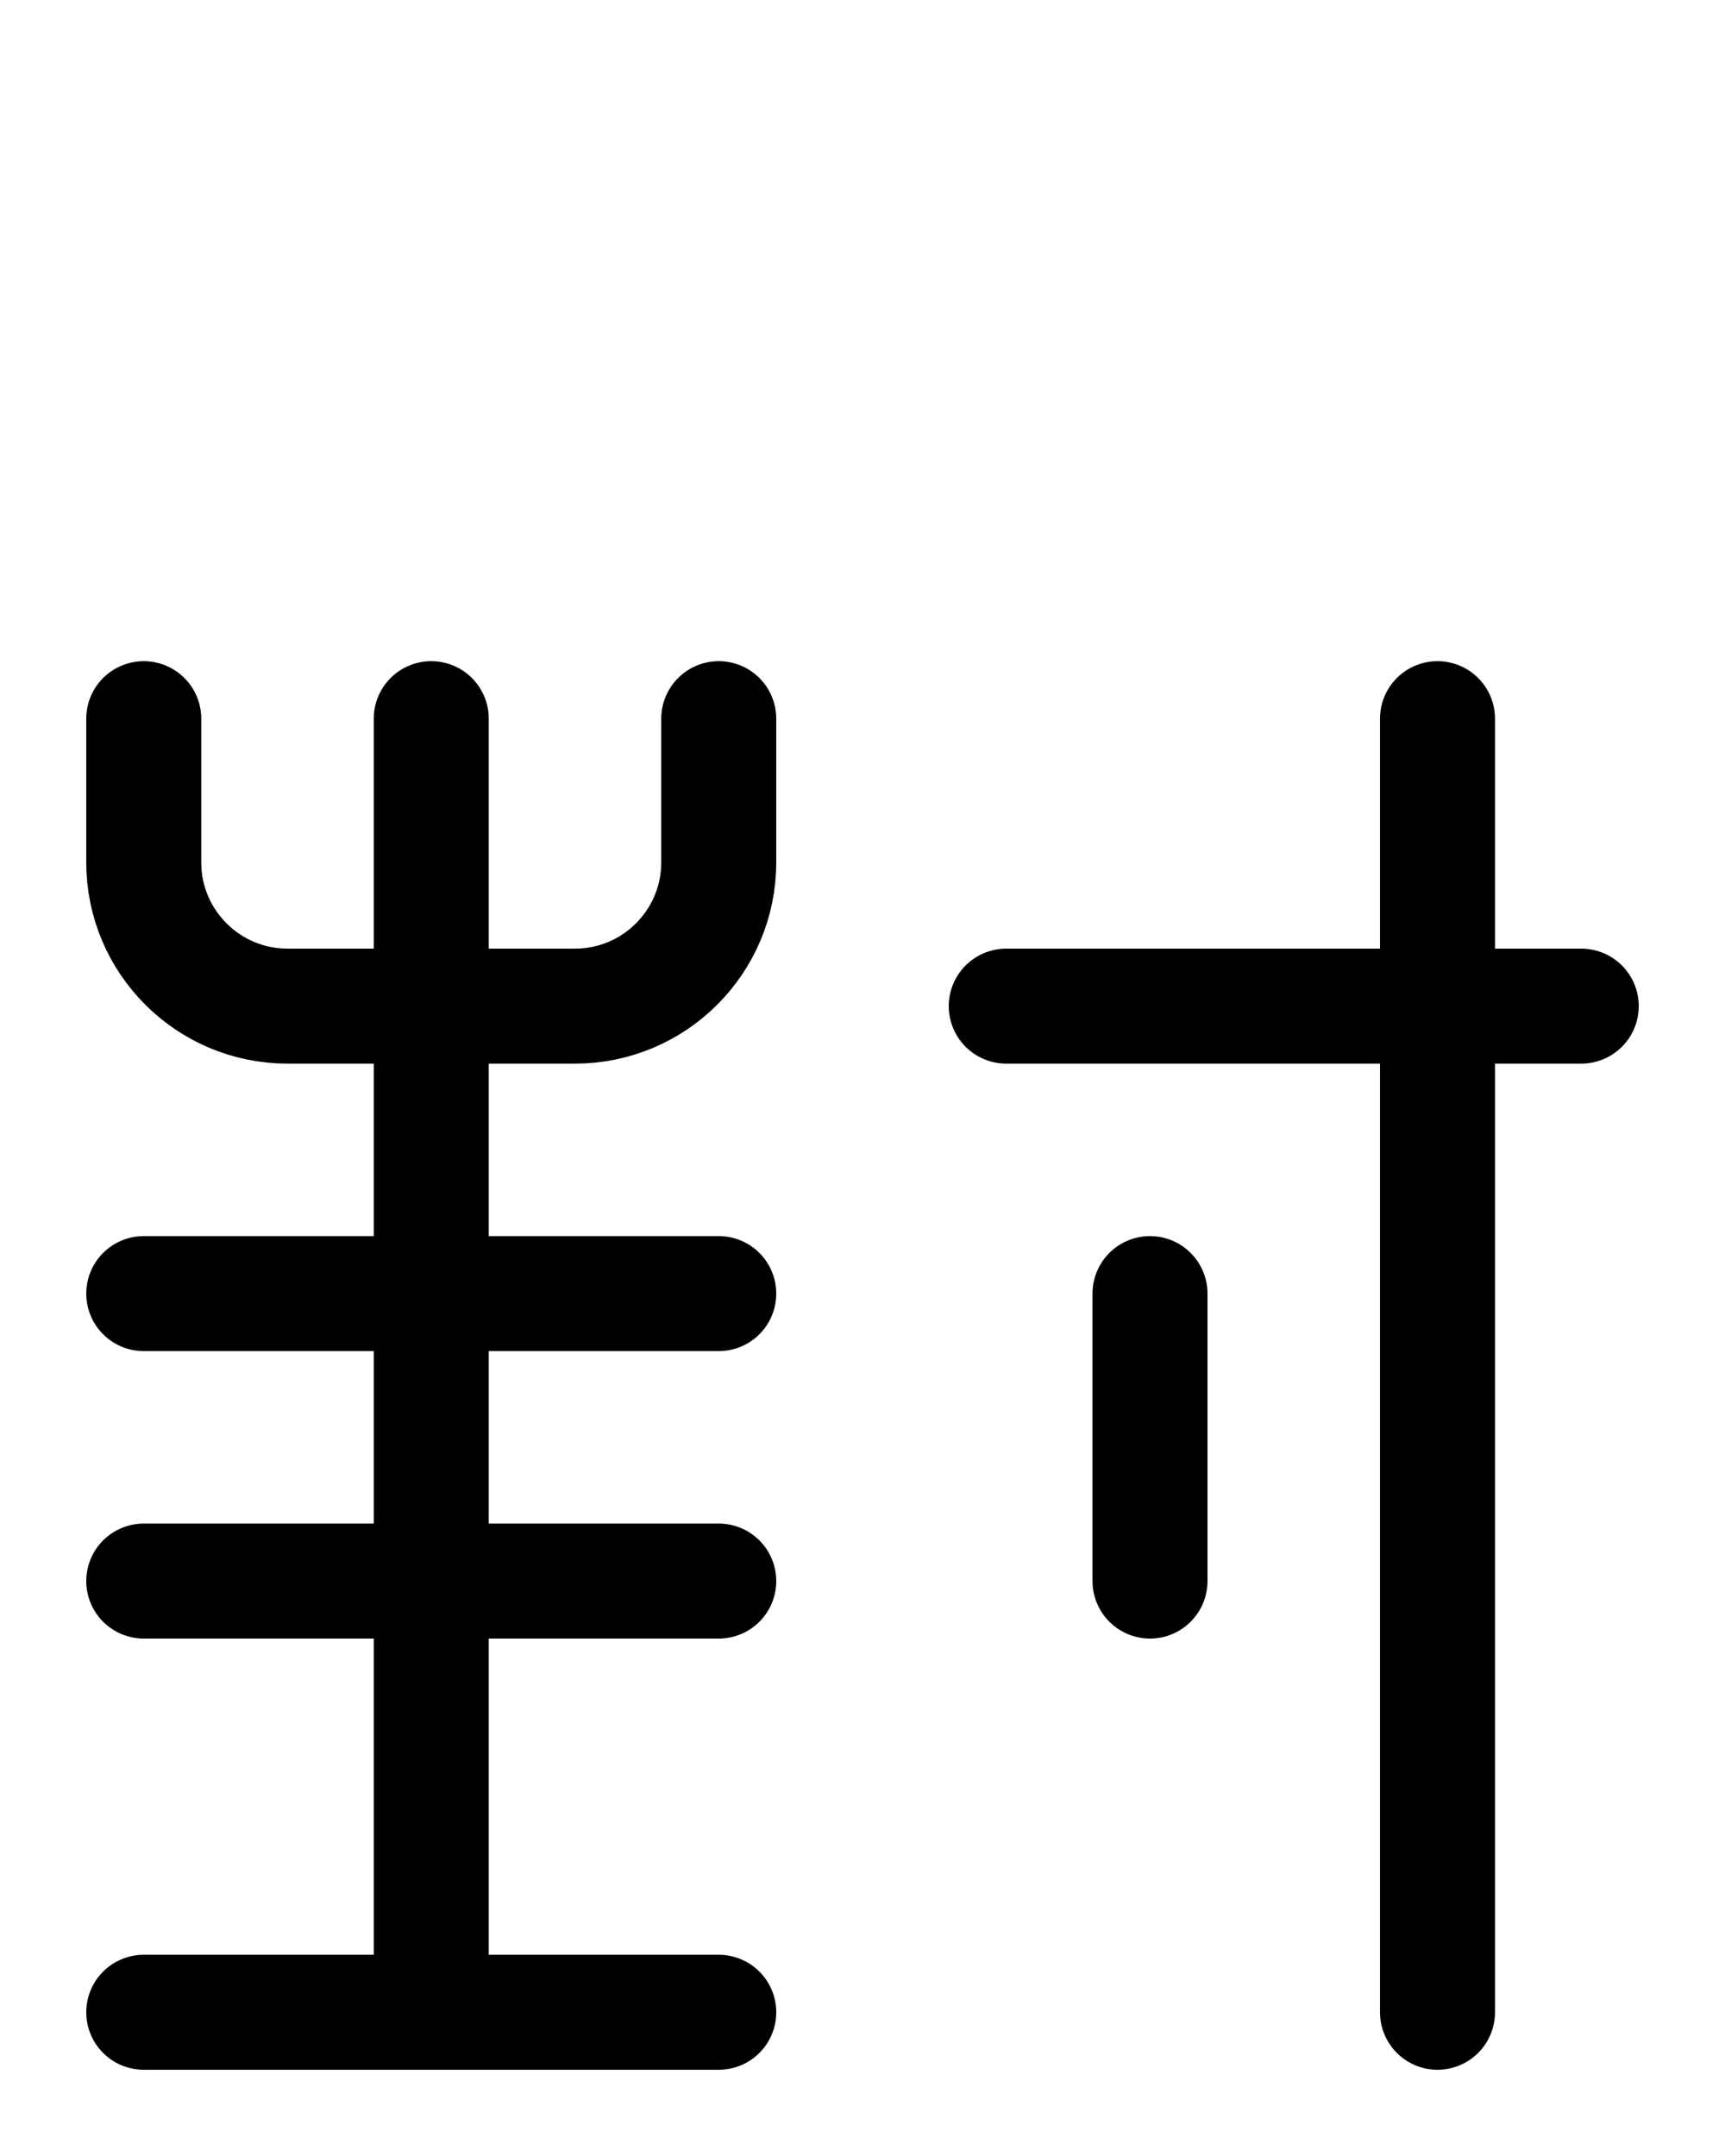 <?xml version="1.0" encoding="utf-8"?>
<!-- Generator: Adobe Illustrator 26.0.0, SVG Export Plug-In . SVG Version: 6.00 Build 0)  -->
<svg version="1.1" id="图层_1" xmlns="http://www.w3.org/2000/svg" xmlns:xlink="http://www.w3.org/1999/xlink" x="0px" y="0px"
	 viewBox="0 0 720 900" style="enable-background:new 0 0 720 900;" xml:space="preserve">
<style type="text/css">
	.st0{fill:none;stroke:#000000;stroke-width:48;stroke-linecap:round;stroke-linejoin:round;stroke-miterlimit:10;}
</style>
<path class="st0" d="M60,300v60c0,33.1,26.9,60,60,60h120c33.1,0,60-26.9,60-60v-60"/>
<line class="st0" x1="60" y1="660" x2="300" y2="660"/>
<line class="st0" x1="60" y1="840" x2="300" y2="840"/>
<line class="st0" x1="60" y1="540" x2="300" y2="540"/>
<line class="st0" x1="180" y1="300" x2="180" y2="840"/>
<line class="st0" x1="420" y1="420" x2="660" y2="420"/>
<line class="st0" x1="600" y1="300" x2="600" y2="840"/>
<line class="st0" x1="480" y1="540" x2="480" y2="660"/>
</svg>

